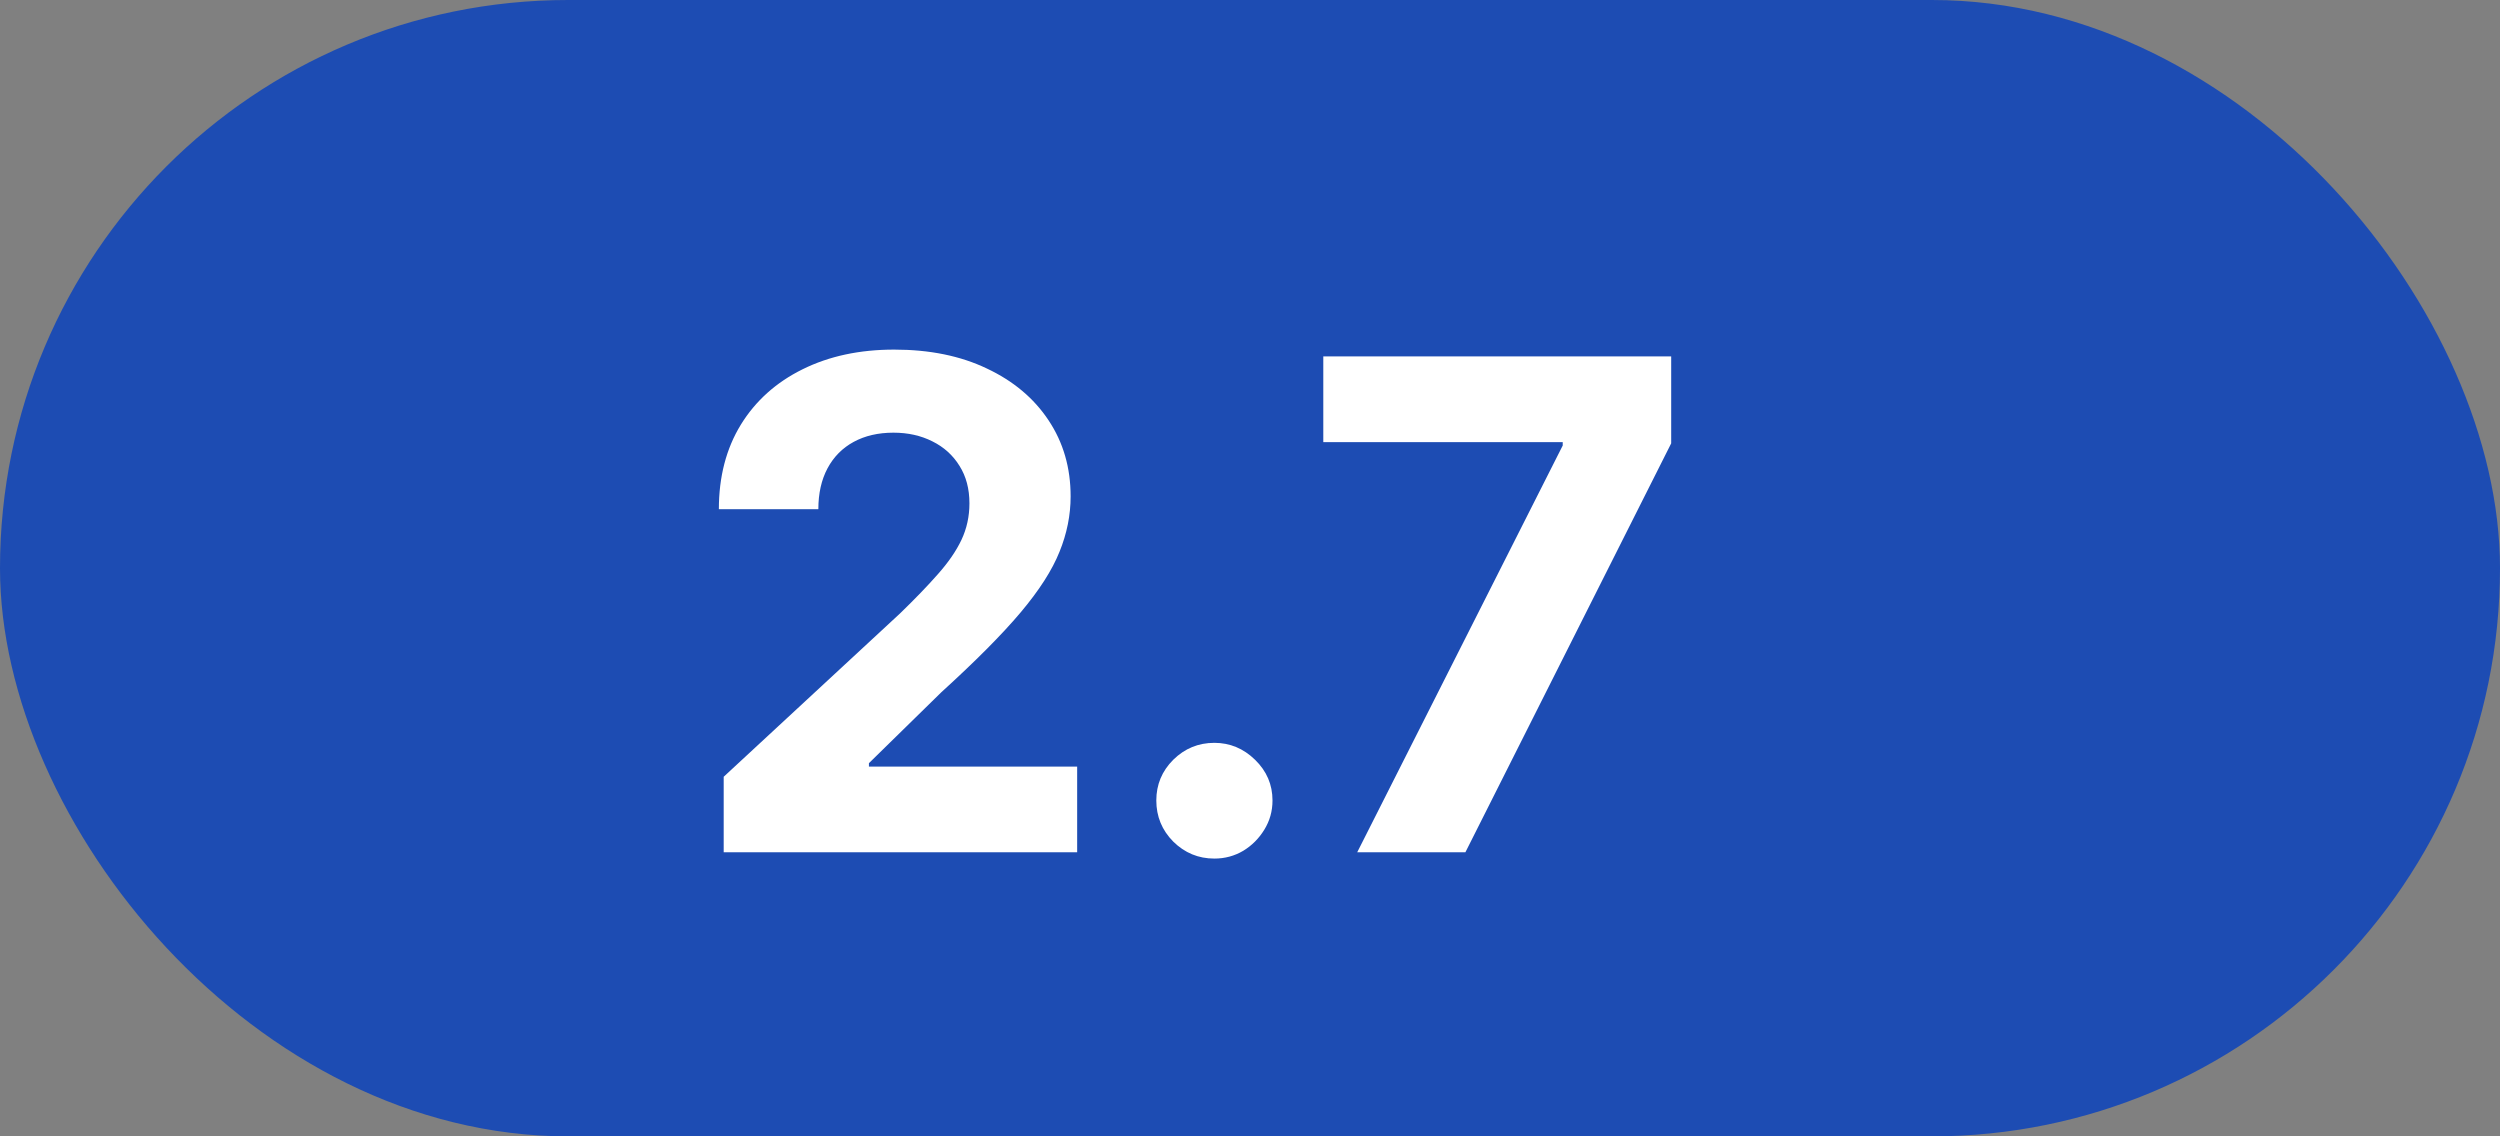 <svg width="44" height="20" viewBox="0 0 44 20" fill="none" xmlns="http://www.w3.org/2000/svg">
<rect x="0" y="0" width="44" height="20" fill="#808080" stroke="none"/>
<rect width="44" height="20" rx="10" fill="#1D4CB3"/>
<path d="M12.737 15V13.671L15.843 10.794C16.107 10.538 16.329 10.308 16.508 10.104C16.69 9.899 16.828 9.699 16.921 9.503C17.015 9.304 17.062 9.089 17.062 8.859C17.062 8.604 17.004 8.384 16.887 8.199C16.771 8.011 16.612 7.868 16.41 7.768C16.208 7.666 15.98 7.615 15.724 7.615C15.457 7.615 15.224 7.669 15.025 7.777C14.826 7.885 14.673 8.04 14.565 8.241C14.457 8.443 14.403 8.683 14.403 8.962H12.652C12.652 8.391 12.781 7.895 13.039 7.474C13.298 7.054 13.66 6.729 14.126 6.499C14.592 6.268 15.129 6.153 15.737 6.153C16.362 6.153 16.906 6.264 17.369 6.486C17.835 6.705 18.197 7.009 18.455 7.398C18.714 7.787 18.843 8.233 18.843 8.736C18.843 9.065 18.778 9.391 18.647 9.712C18.519 10.033 18.291 10.389 17.961 10.781C17.632 11.171 17.167 11.638 16.568 12.183L15.293 13.432V13.492H18.958V15H12.737ZM21.373 15.111C21.092 15.111 20.851 15.011 20.649 14.812C20.45 14.611 20.351 14.369 20.351 14.088C20.351 13.81 20.45 13.571 20.649 13.372C20.851 13.173 21.092 13.074 21.373 13.074C21.646 13.074 21.885 13.173 22.089 13.372C22.294 13.571 22.396 13.81 22.396 14.088C22.396 14.276 22.348 14.447 22.251 14.604C22.157 14.757 22.034 14.881 21.881 14.974C21.727 15.065 21.558 15.111 21.373 15.111ZM23.887 15L27.504 7.841V7.781H23.29V6.273H29.413V7.803L25.791 15H23.887Z" fill="white"/>
</svg>
